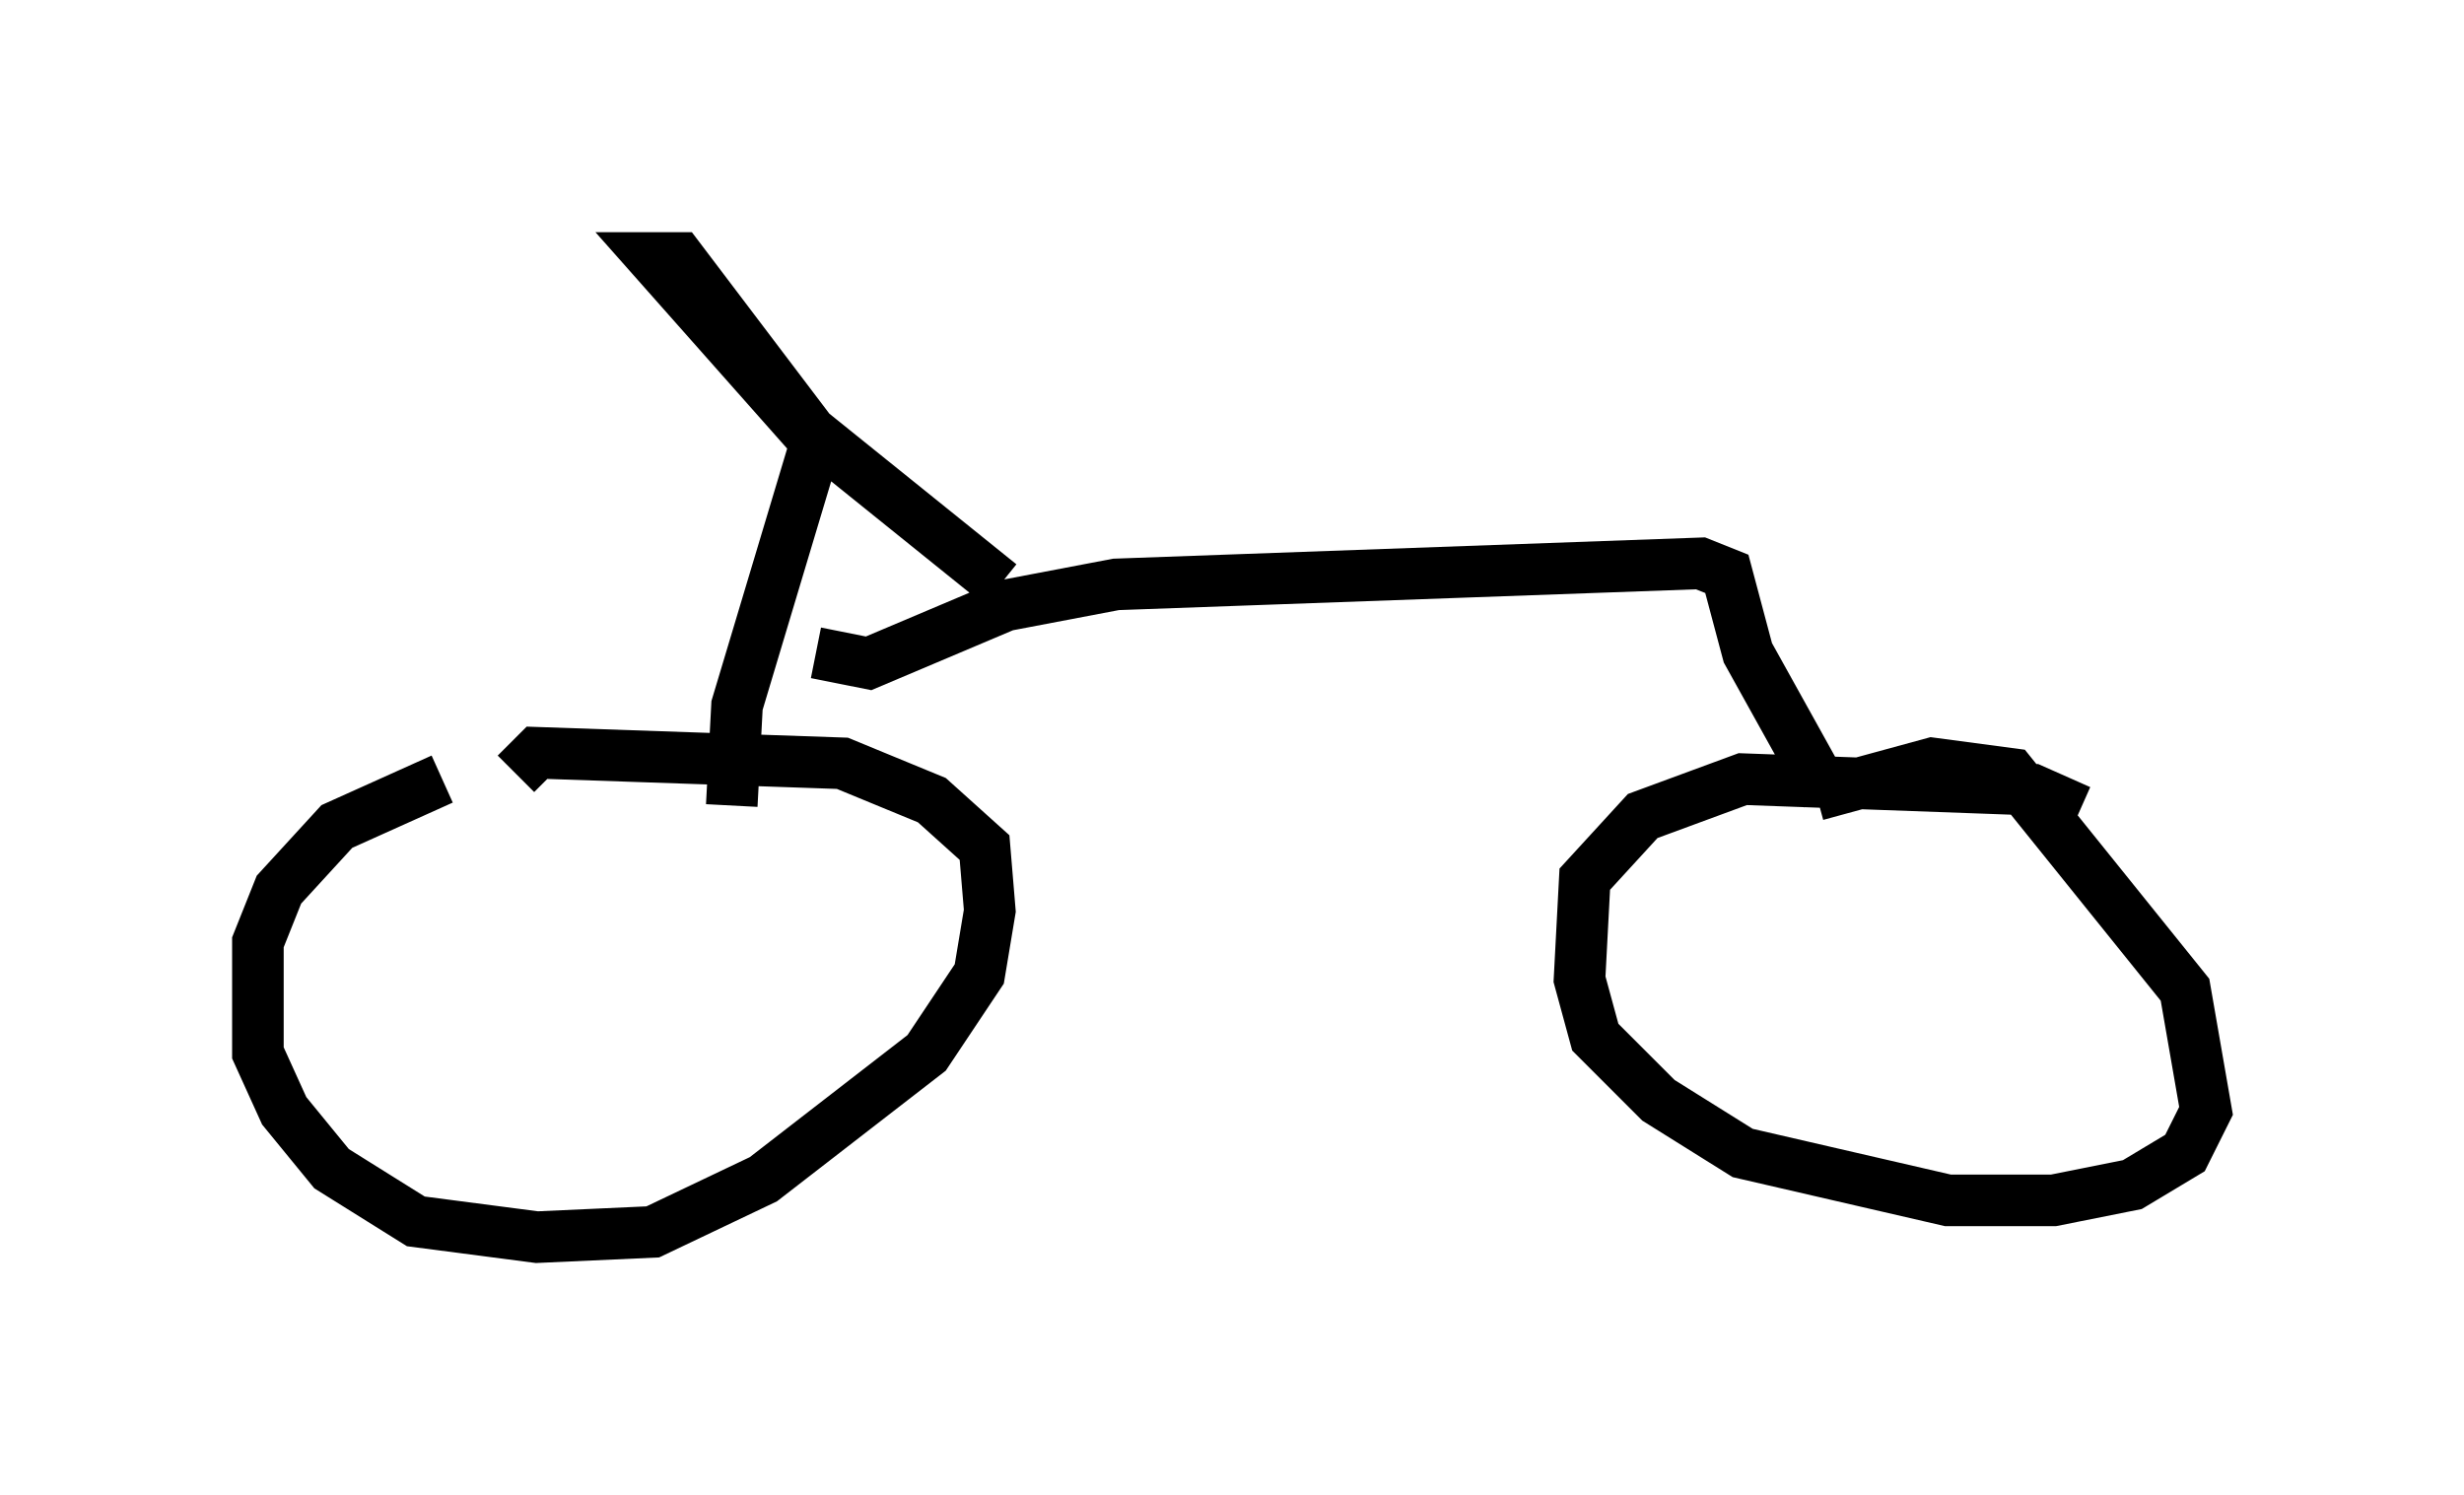 <?xml version="1.0" encoding="utf-8" ?>
<svg baseProfile="full" height="28.988" version="1.1" width="47.771" xmlns="http://www.w3.org/2000/svg" xmlns:ev="http://www.w3.org/2001/xml-events" xmlns:xlink="http://www.w3.org/1999/xlink"><defs /><rect fill="white" height="28.988" width="47.771" x="0" y="0" /><path d="M14.596, 15.208 m-6.023, -0.102 l-2.042, 0.919 -1.123, 1.225 l-0.408, 1.021 0.0, 2.144 l0.51, 1.123 0.919, 1.123 l1.633, 1.021 2.348, 0.306 l2.246, -0.102 2.144, -1.021 l3.165, -2.45 1.021, -1.531 l0.204, -1.225 -0.102, -1.225 l-1.021, -0.919 -1.735, -0.715 l-5.921, -0.204 -0.408, 0.408 m30.319, 0.715 l-0.919, -0.408 -5.615, -0.204 l-1.94, 0.715 -1.123, 1.225 l-0.102, 1.94 0.306, 1.123 l1.225, 1.225 1.633, 1.021 l3.981, 0.919 2.042, 0.0 l1.531, -0.306 1.021, -0.613 l0.408, -0.817 -0.408, -2.348 l-3.369, -4.185 -1.531, -0.204 l-2.246, 0.613 m-21.029, 0.204 l0.102, -1.94 1.531, -5.104 l-3.165, -3.573 0.51, 0.0 l2.552, 3.369 3.675, 2.96 m-3.573, 1.327 l1.021, 0.204 2.654, -1.123 l2.144, -0.408 11.331, -0.408 l0.51, 0.204 0.408, 1.531 l1.531, 2.756 m-13.067, -5.308 " fill="none" stroke="black" stroke-width="1" /></svg>